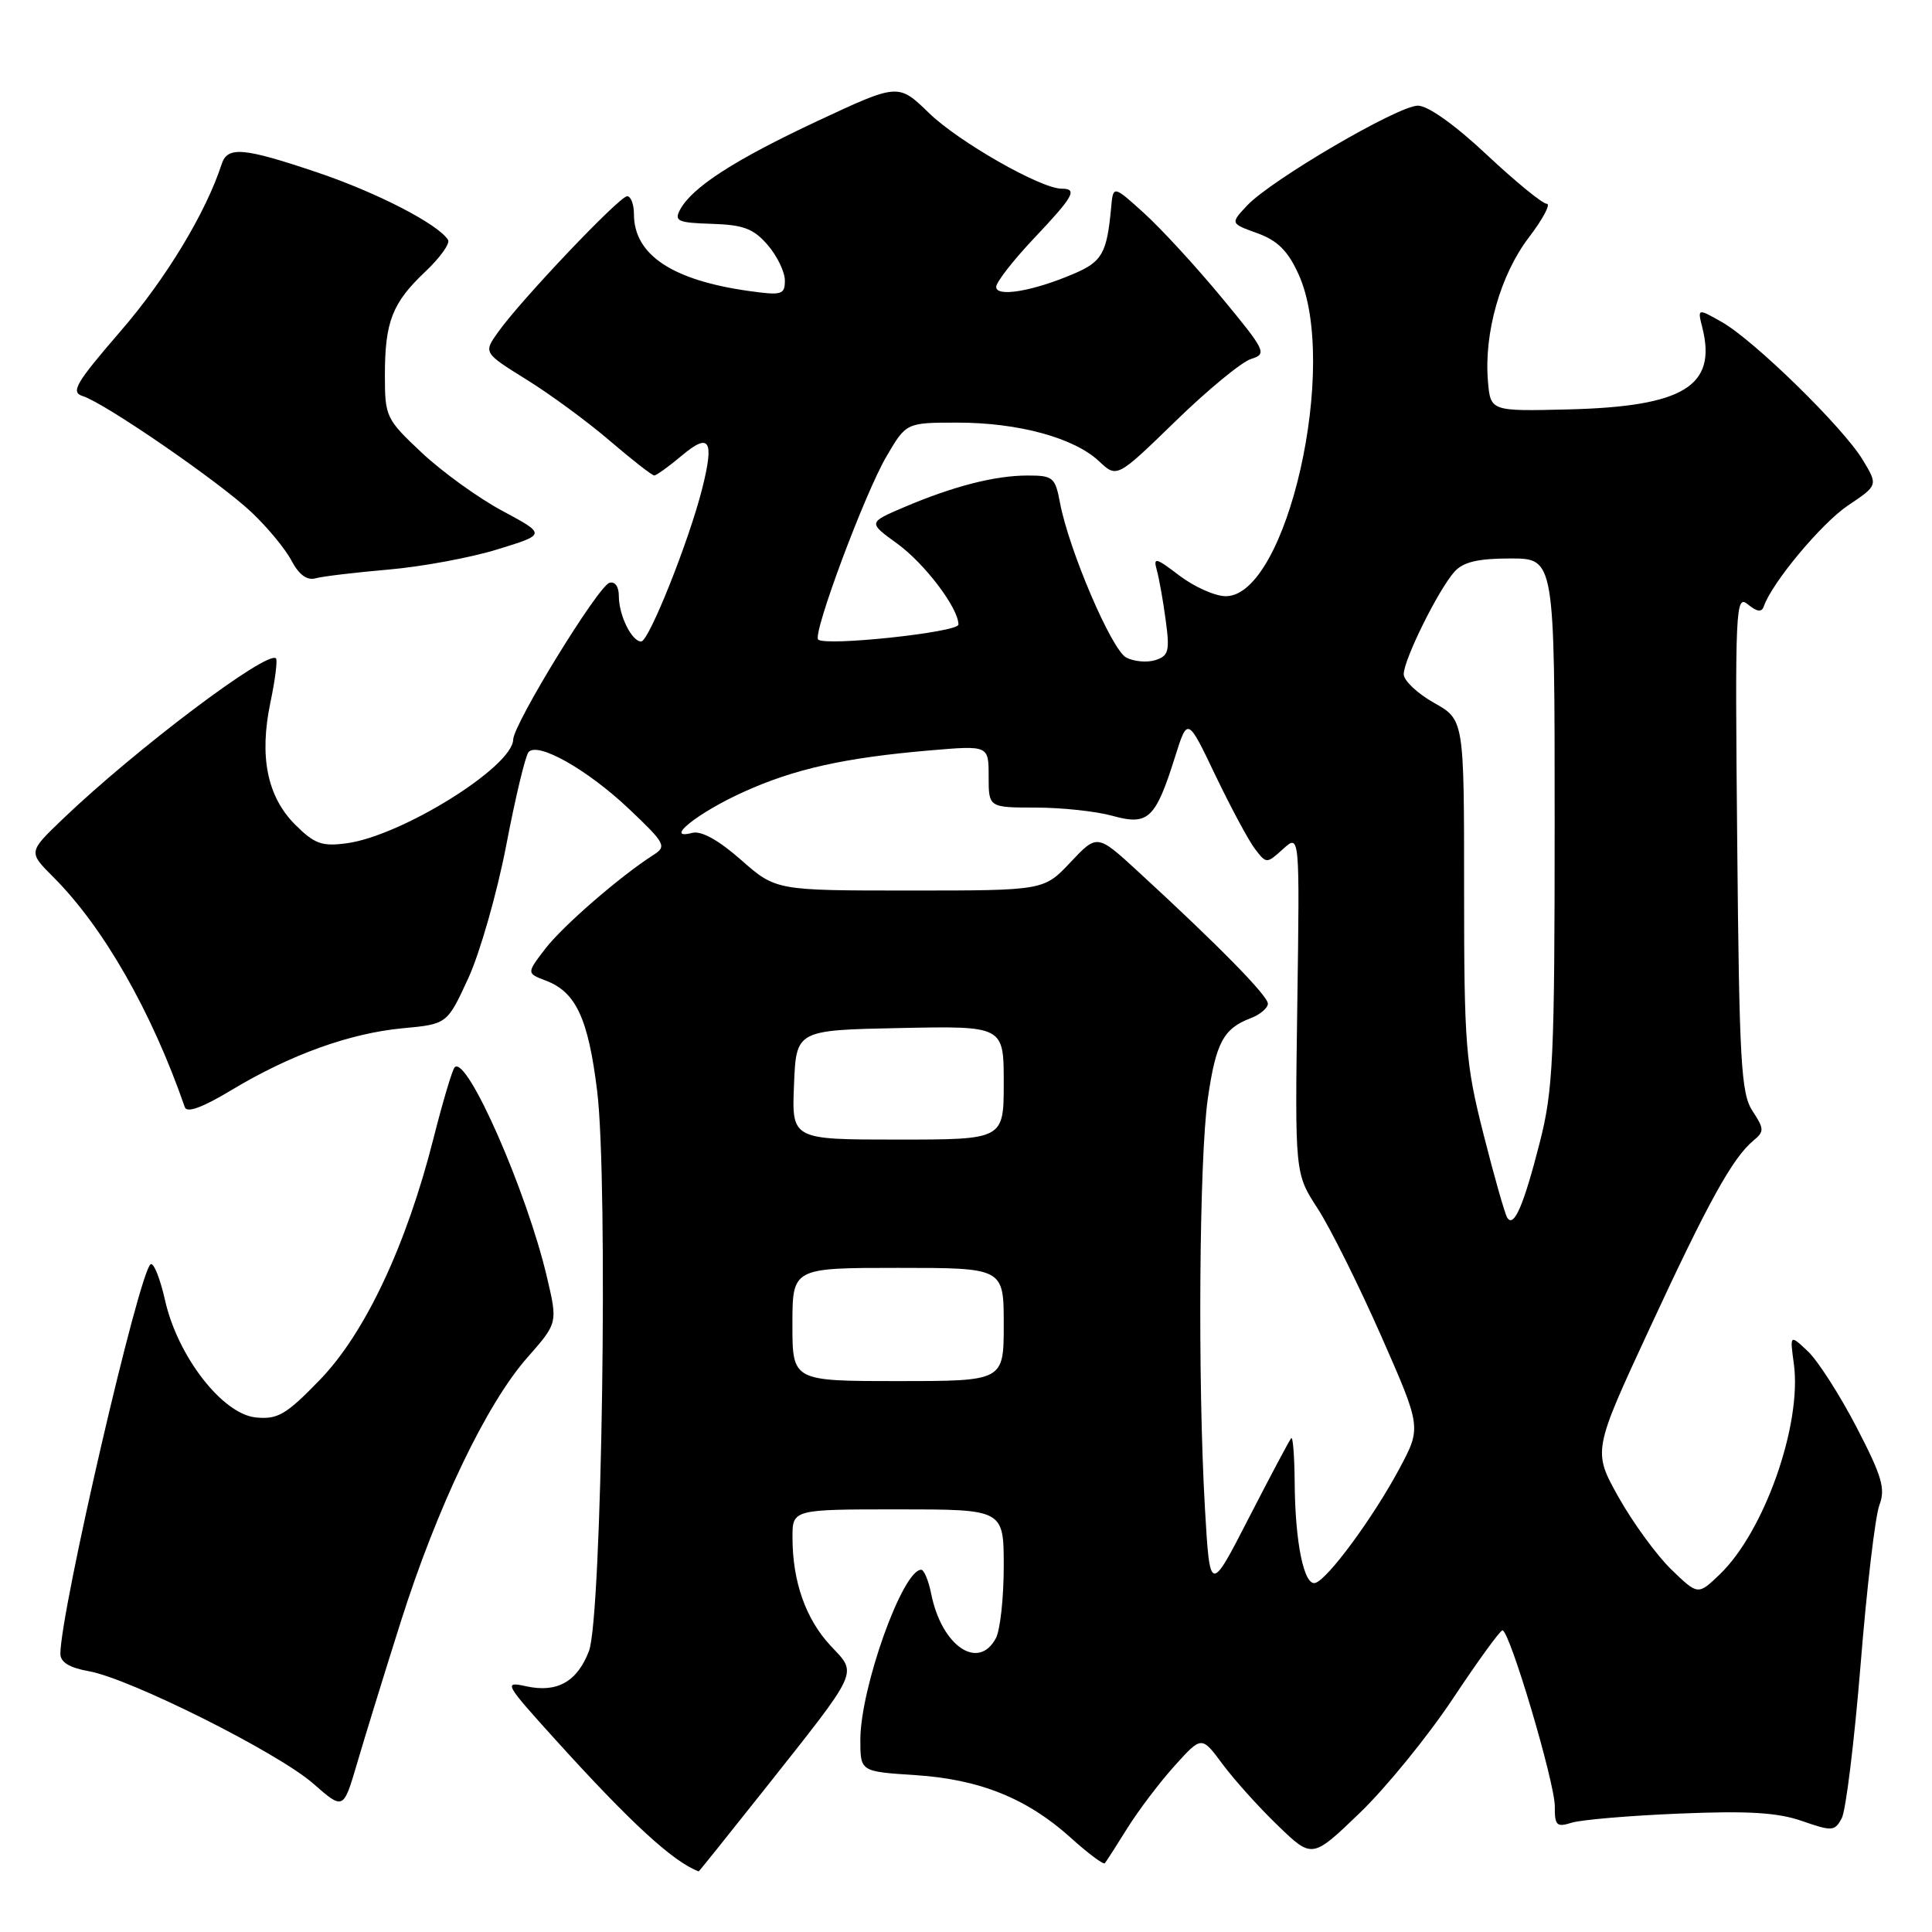 <?xml version="1.0" encoding="UTF-8" standalone="no"?>
<!DOCTYPE svg PUBLIC "-//W3C//DTD SVG 1.1//EN" "http://www.w3.org/Graphics/SVG/1.1/DTD/svg11.dtd" >
<svg xmlns="http://www.w3.org/2000/svg" xmlns:xlink="http://www.w3.org/1999/xlink" version="1.1" viewBox="0 0 256 256">
 <g >
 <path fill="currentColor"
d=" M 101.18 237.25 C 114.07 220.97 113.64 221.90 110.05 218.06 C 106.77 214.54 105.01 209.57 105.01 203.75 C 105.00 200.00 105.00 200.00 119.00 200.00 C 133.00 200.00 133.00 200.00 133.00 207.57 C 133.00 211.73 132.53 216.00 131.96 217.07 C 129.63 221.43 124.77 218.10 123.39 211.20 C 123.04 209.44 122.44 208.00 122.06 208.00 C 119.60 208.00 114.00 223.66 114.00 230.55 C 114.00 234.74 114.00 234.74 121.25 235.21 C 129.82 235.76 136.11 238.30 141.90 243.53 C 144.18 245.59 146.21 247.10 146.39 246.89 C 146.58 246.68 147.93 244.57 149.40 242.21 C 150.87 239.86 153.68 236.15 155.65 233.97 C 159.22 230.01 159.22 230.01 161.99 233.75 C 163.52 235.81 166.81 239.48 169.32 241.89 C 173.87 246.29 173.87 246.29 180.19 240.21 C 183.66 236.87 189.20 230.06 192.50 225.10 C 195.80 220.13 198.76 216.05 199.08 216.03 C 200.02 215.98 206.04 236.23 206.02 239.37 C 206.00 241.89 206.27 242.15 208.25 241.52 C 209.49 241.13 215.90 240.58 222.50 240.31 C 231.60 239.93 235.53 240.16 238.77 241.29 C 242.77 242.68 243.11 242.66 244.04 240.93 C 244.59 239.90 245.71 230.74 246.54 220.55 C 247.36 210.36 248.48 200.86 249.03 199.43 C 249.86 197.25 249.37 195.60 245.97 189.05 C 243.74 184.77 240.85 180.27 239.54 179.04 C 237.16 176.81 237.16 176.81 237.70 180.76 C 238.77 188.79 233.77 202.97 227.86 208.63 C 224.99 211.38 224.99 211.38 221.44 207.95 C 219.49 206.05 216.36 201.75 214.47 198.39 C 211.05 192.27 211.05 192.27 218.58 176.03 C 226.35 159.26 229.57 153.43 232.33 151.14 C 233.79 149.93 233.78 149.59 232.21 147.20 C 230.70 144.90 230.46 140.73 230.19 111.62 C 229.89 80.49 229.97 78.73 231.60 80.08 C 232.80 81.07 233.44 81.16 233.71 80.36 C 234.76 77.25 241.36 69.33 244.88 66.97 C 248.86 64.30 248.86 64.30 246.80 60.90 C 244.19 56.60 232.41 45.08 228.15 42.67 C 224.92 40.84 224.92 40.84 225.57 43.42 C 227.52 51.17 223.08 53.87 207.79 54.25 C 197.50 54.50 197.50 54.50 197.16 50.50 C 196.62 44.12 198.82 36.39 202.57 31.48 C 204.45 29.01 205.52 27.00 204.95 27.00 C 204.39 27.00 200.81 24.07 197.00 20.50 C 192.81 16.56 189.21 14.00 187.88 14.00 C 185.26 14.00 168.45 23.83 165.25 27.23 C 163.02 29.61 163.02 29.61 166.60 30.90 C 169.28 31.87 170.66 33.24 172.07 36.35 C 177.49 48.28 170.54 79.00 162.42 79.00 C 161.02 79.00 158.26 77.77 156.29 76.28 C 153.15 73.88 152.79 73.79 153.28 75.53 C 153.58 76.61 154.12 79.60 154.46 82.17 C 155.02 86.27 154.85 86.91 153.09 87.47 C 151.98 87.82 150.24 87.66 149.22 87.12 C 147.28 86.08 141.62 72.83 140.45 66.60 C 139.82 63.25 139.53 63.00 136.14 63.01 C 131.83 63.01 126.28 64.44 119.76 67.22 C 115.03 69.24 115.03 69.24 118.87 72.02 C 122.54 74.68 127.00 80.57 127.00 82.76 C 127.00 83.78 109.33 85.67 108.41 84.74 C 107.65 83.98 114.58 65.39 117.46 60.48 C 120.08 56.00 120.08 56.00 126.88 56.00 C 134.94 56.00 142.32 58.01 145.62 61.11 C 148.00 63.35 148.00 63.35 155.75 55.82 C 160.01 51.67 164.52 47.96 165.76 47.57 C 167.92 46.89 167.74 46.52 161.86 39.41 C 158.47 35.31 153.85 30.29 151.60 28.25 C 147.50 24.54 147.50 24.54 147.23 27.52 C 146.67 33.56 146.04 34.68 142.27 36.28 C 136.87 38.59 132.00 39.41 132.00 38.02 C 132.00 37.39 134.25 34.50 137.00 31.59 C 142.27 26.02 142.84 25.00 140.66 25.00 C 137.91 25.00 127.02 18.79 123.10 14.98 C 119.03 11.03 119.03 11.03 108.33 16.03 C 97.32 21.19 91.71 24.81 90.11 27.79 C 89.31 29.29 89.82 29.52 94.32 29.66 C 98.51 29.79 99.86 30.30 101.72 32.46 C 102.98 33.92 104.00 36.04 104.00 37.17 C 104.00 39.05 103.59 39.17 99.25 38.56 C 89.04 37.13 84.00 33.75 84.00 28.37 C 84.00 27.06 83.59 26.00 83.10 26.00 C 82.09 26.00 69.03 39.74 66.01 43.99 C 64.05 46.74 64.05 46.74 69.77 50.30 C 72.92 52.25 77.90 55.91 80.83 58.43 C 83.76 60.94 86.40 63.00 86.69 63.00 C 86.98 63.00 88.61 61.82 90.32 60.39 C 94.03 57.26 94.67 58.29 93.04 64.76 C 91.29 71.69 85.98 85.00 84.96 85.00 C 83.71 85.00 82.00 81.54 82.00 78.98 C 82.00 77.72 81.48 77.00 80.75 77.23 C 79.22 77.71 68.06 95.90 68.00 98.00 C 67.91 101.62 53.22 110.76 45.93 111.74 C 42.65 112.18 41.67 111.82 39.12 109.28 C 35.40 105.56 34.33 100.25 35.83 93.08 C 36.46 90.09 36.79 87.46 36.57 87.24 C 35.44 86.11 17.94 99.30 8.28 108.56 C 3.75 112.90 3.75 112.90 7.05 116.20 C 13.70 122.84 20.10 134.04 24.49 146.71 C 24.76 147.51 26.84 146.75 30.64 144.46 C 38.44 139.76 46.34 136.91 53.37 136.25 C 59.25 135.70 59.25 135.70 62.06 129.60 C 63.60 126.24 65.86 118.33 67.08 112.00 C 68.29 105.67 69.62 100.12 70.04 99.65 C 71.28 98.26 77.87 102.00 83.36 107.20 C 88.16 111.75 88.37 112.15 86.59 113.28 C 82.20 116.08 74.54 122.72 72.24 125.73 C 69.77 128.96 69.77 128.96 72.33 129.94 C 76.32 131.45 77.95 134.96 79.13 144.60 C 80.60 156.67 79.76 214.26 78.04 218.77 C 76.48 222.84 73.82 224.34 69.72 223.44 C 66.68 222.77 66.84 223.05 73.69 230.62 C 83.59 241.55 89.18 246.69 92.58 247.97 C 92.62 247.99 96.49 243.16 101.18 237.25 Z  M 53.08 214.97 C 57.90 199.73 64.45 186.04 69.86 179.90 C 73.90 175.31 73.90 175.31 72.49 169.30 C 69.84 157.93 61.87 139.79 60.25 141.42 C 59.93 141.74 58.67 145.98 57.44 150.84 C 53.86 164.99 48.38 176.64 42.40 182.82 C 37.91 187.46 36.81 188.10 33.91 187.82 C 29.48 187.39 23.53 179.72 21.87 172.29 C 21.22 169.42 20.37 167.27 19.96 167.52 C 18.44 168.46 8.01 213.49 8.00 219.14 C 8.00 220.25 9.21 220.99 11.75 221.44 C 17.20 222.40 36.83 232.23 41.50 236.33 C 45.50 239.84 45.50 239.84 47.31 233.67 C 48.30 230.28 50.90 221.86 53.08 214.97 Z  M 51.50 75.47 C 55.89 75.09 62.39 73.89 65.93 72.79 C 72.37 70.81 72.37 70.81 66.58 67.70 C 63.40 66.00 58.60 62.53 55.90 60.00 C 51.16 55.55 51.00 55.22 51.00 49.76 C 51.00 42.62 51.97 40.14 56.36 35.99 C 58.31 34.15 59.66 32.26 59.37 31.79 C 58.09 29.72 50.01 25.54 42.14 22.88 C 32.25 19.54 30.15 19.35 29.37 21.75 C 27.29 28.16 22.00 36.92 16.02 43.83 C 9.98 50.83 9.32 51.97 10.98 52.49 C 13.93 53.43 29.04 63.83 33.33 67.88 C 35.44 69.87 37.83 72.76 38.63 74.30 C 39.61 76.15 40.68 76.94 41.80 76.63 C 42.74 76.37 47.10 75.85 51.50 75.47 Z  M 159.66 199.84 C 158.69 183.01 158.90 153.48 160.04 145.58 C 161.11 138.16 162.11 136.29 165.71 134.92 C 166.97 134.44 168.00 133.57 168.00 132.99 C 168.00 131.94 161.43 125.25 150.82 115.50 C 145.38 110.50 145.38 110.50 141.85 114.25 C 138.32 118.00 138.32 118.00 120.56 118.00 C 102.81 118.00 102.81 118.00 98.19 113.94 C 95.22 111.32 92.92 110.05 91.73 110.36 C 87.84 111.38 92.46 107.68 98.50 104.95 C 105.26 101.88 111.93 100.40 123.25 99.43 C 131.00 98.77 131.00 98.77 131.00 102.88 C 131.00 107.00 131.00 107.00 137.25 107.01 C 140.69 107.01 145.27 107.50 147.44 108.11 C 152.15 109.41 153.11 108.51 155.70 100.29 C 157.36 95.01 157.36 95.01 161.06 102.76 C 163.10 107.01 165.45 111.39 166.29 112.49 C 167.82 114.47 167.82 114.47 170.02 112.49 C 172.22 110.50 172.22 110.50 171.90 133.00 C 171.58 155.50 171.58 155.50 174.60 160.14 C 176.26 162.70 180.03 170.27 182.99 176.97 C 188.35 189.14 188.35 189.14 185.43 194.60 C 181.97 201.06 175.99 209.19 174.31 209.74 C 172.80 210.23 171.60 204.45 171.55 196.33 C 171.52 192.94 171.32 190.35 171.10 190.56 C 170.88 190.78 168.37 195.51 165.51 201.07 C 160.32 211.18 160.32 211.18 159.66 199.84 Z  M 105.00 175.50 C 105.00 168.00 105.00 168.00 119.00 168.00 C 133.00 168.00 133.00 168.00 133.00 175.50 C 133.00 183.00 133.00 183.00 119.00 183.00 C 105.00 183.00 105.00 183.00 105.00 175.50 Z  M 199.71 161.34 C 199.40 160.83 197.98 155.86 196.57 150.28 C 194.19 140.88 194.00 138.50 194.00 117.75 C 194.00 95.37 194.00 95.37 190.00 93.12 C 187.80 91.88 186.00 90.18 186.00 89.33 C 186.00 87.41 190.61 78.10 192.73 75.75 C 193.89 74.46 195.86 74.00 200.15 74.00 C 206.00 74.00 206.00 74.00 206.00 108.84 C 206.00 140.21 205.80 144.45 204.03 151.37 C 201.89 159.76 200.59 162.76 199.71 161.34 Z  M 105.21 143.75 C 105.50 136.50 105.50 136.50 119.25 136.22 C 133.00 135.94 133.00 135.94 133.00 143.47 C 133.00 151.00 133.00 151.00 118.96 151.00 C 104.91 151.00 104.91 151.00 105.21 143.75 Z "/>
</g>
</svg>